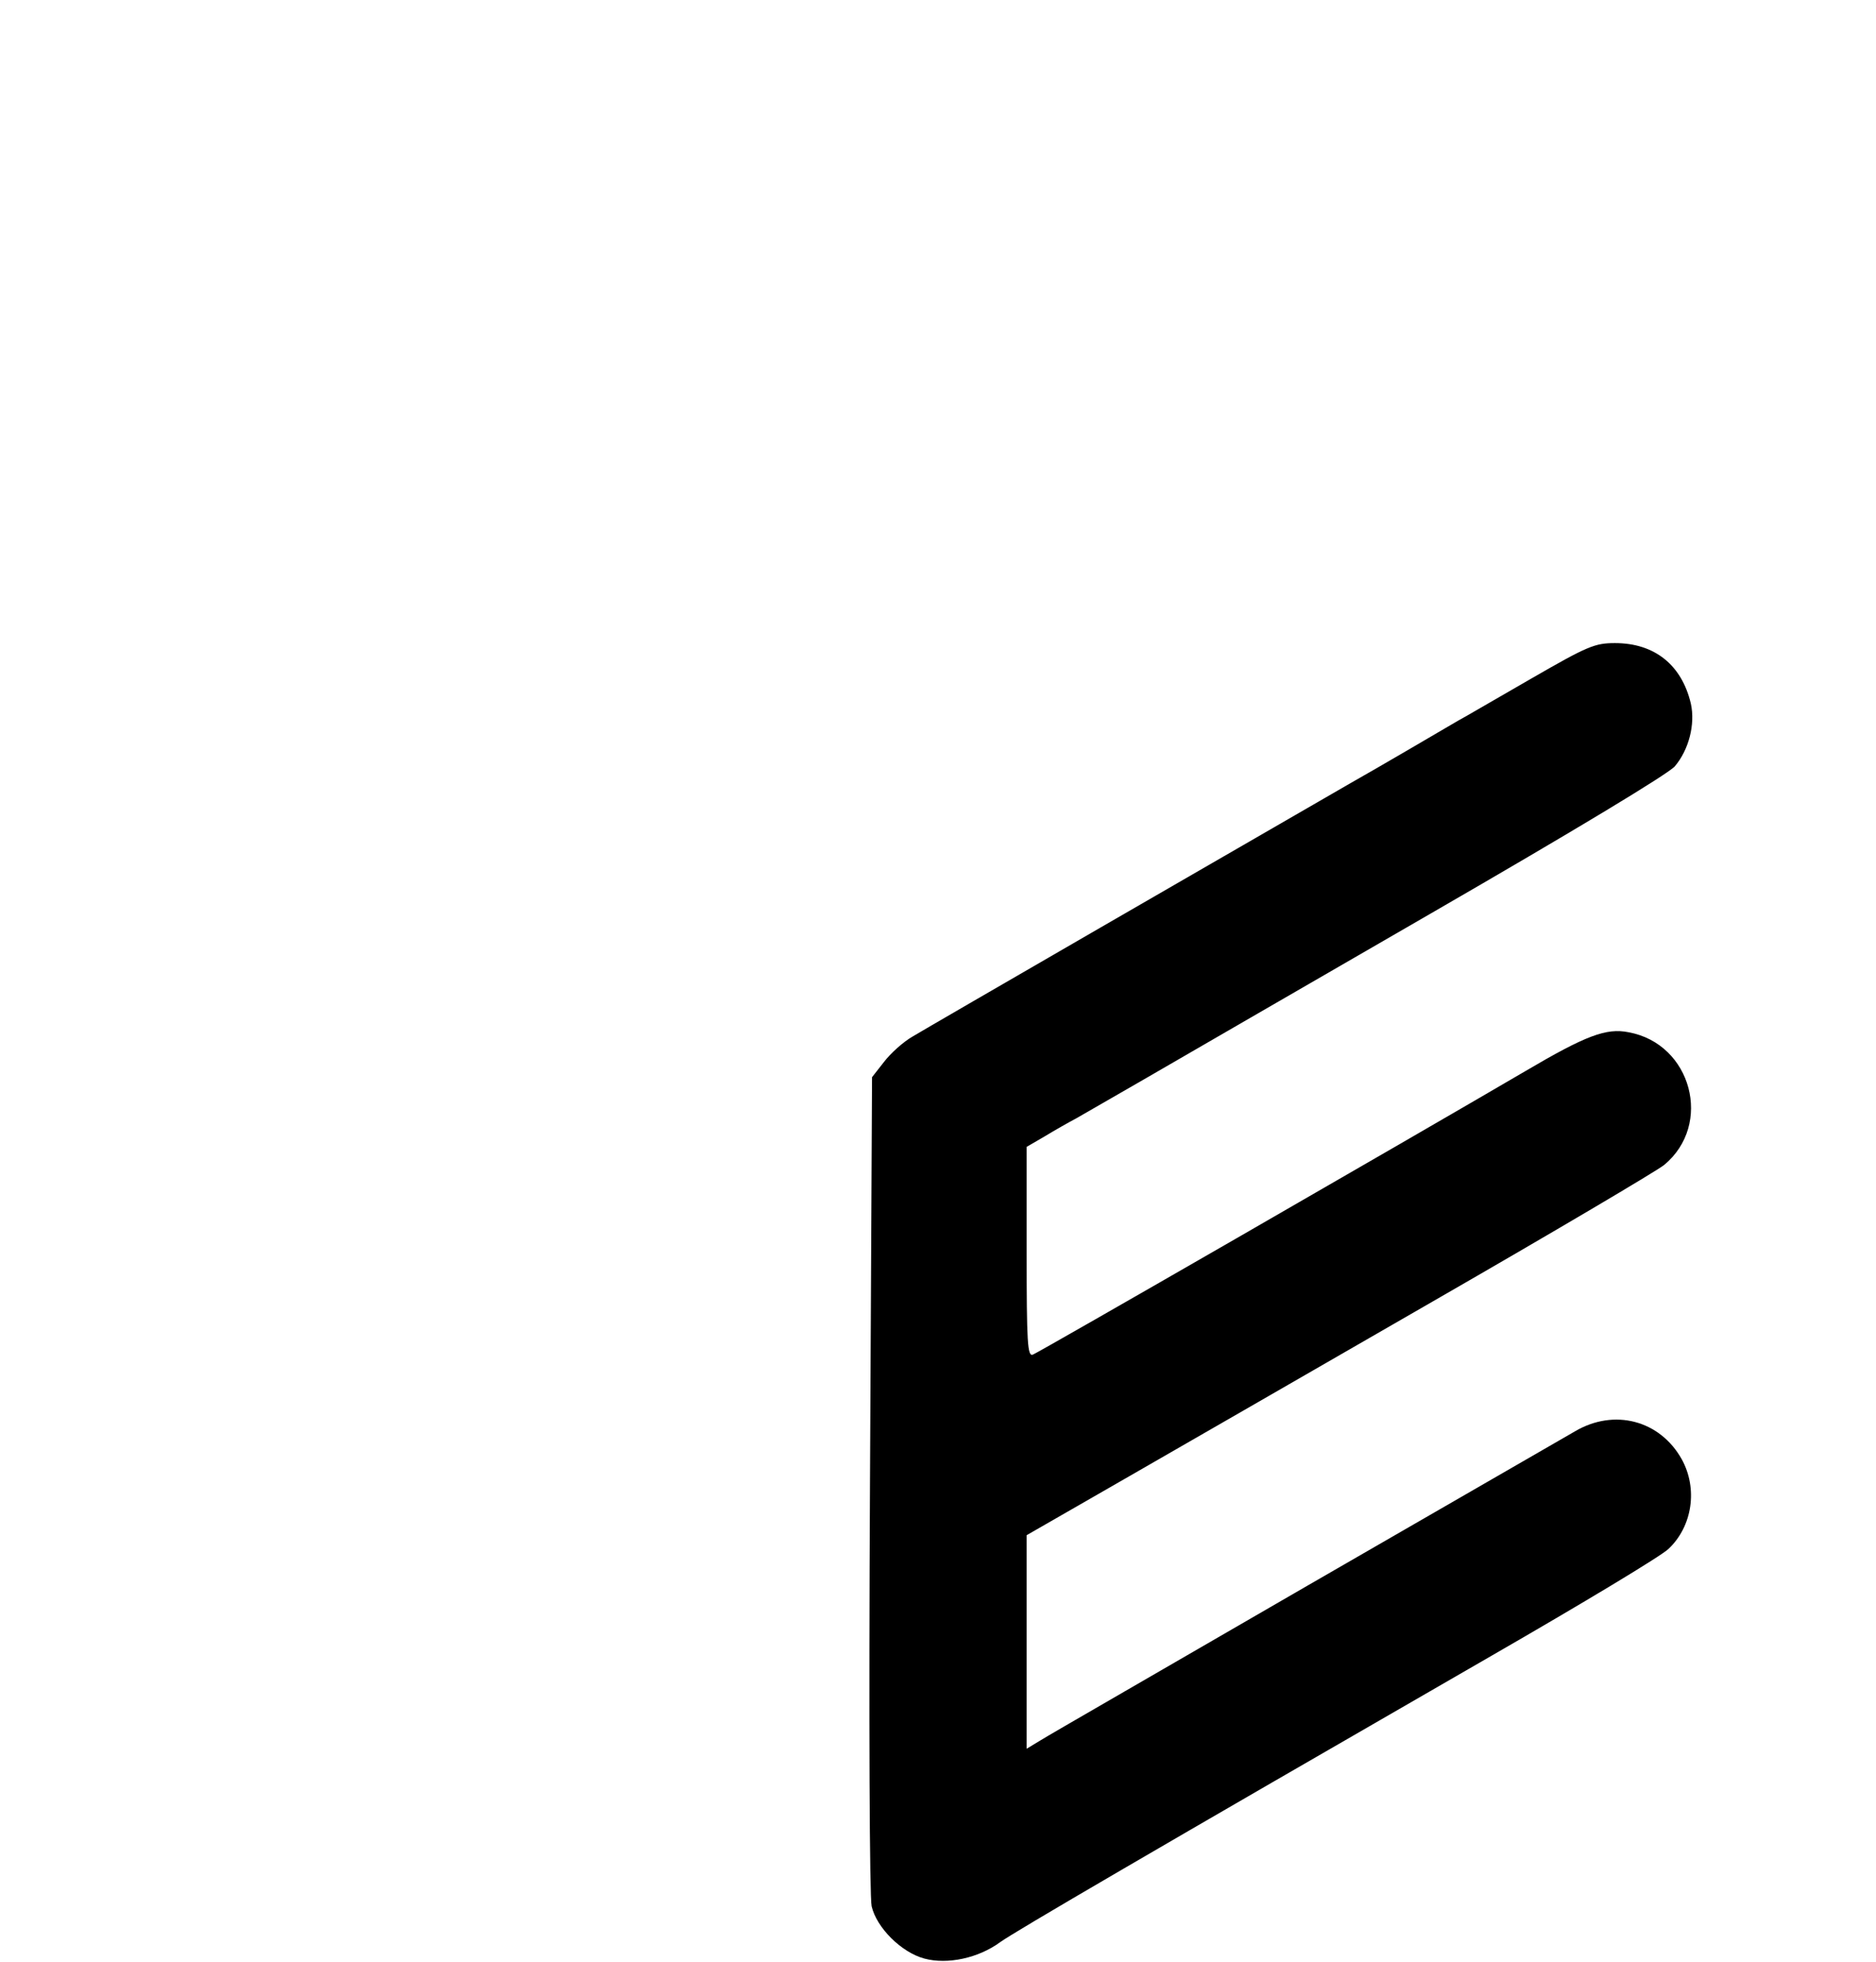 <?xml version="1.0" standalone="no"?>
<!DOCTYPE svg PUBLIC "-//W3C//DTD SVG 20010904//EN"
 "http://www.w3.org/TR/2001/REC-SVG-20010904/DTD/svg10.dtd">
<svg version="1.0" xmlns="http://www.w3.org/2000/svg"
 width="455pt" height="476pt" viewBox="0 0 455 476"
 preserveAspectRatio="xMidYMid meet">

<g transform="translate(0,476) scale(0.1,-0.1)"
fill="#000000" stroke="none">
<path d="M3714 3114 c-82 -47 -162 -94 -179 -103 -29 -17 -196 -115 -260 -151
-236 -136 -1030 -595 -1061 -614 -23 -13 -54 -41 -70 -62 l-29 -37 -5 -986
c-3 -579 -1 -1002 4 -1025 12 -52 72 -112 128 -127 56 -15 131 1 184 40 38 27
360 215 1194 696 217 125 410 241 427 258 58 55 71 146 32 217 -53 95 -164
124 -259 68 -19 -11 -312 -180 -650 -375 -338 -196 -630 -364 -647 -375 l-33
-20 0 259 0 259 228 131 c125 72 466 268 757 436 292 168 544 317 561 331 119
98 67 294 -86 322 -54 11 -104 -8 -250 -94 -287 -168 -1181 -683 -1195 -688
-13 -5 -15 29 -15 249 l0 255 43 25 c23 14 58 34 77 44 19 11 94 54 165 95 72
42 384 222 695 402 348 201 575 338 592 357 34 40 50 102 39 152 -22 94 -88
147 -184 147 -49 0 -66 -7 -203 -86z"/>
</g>
</svg>
